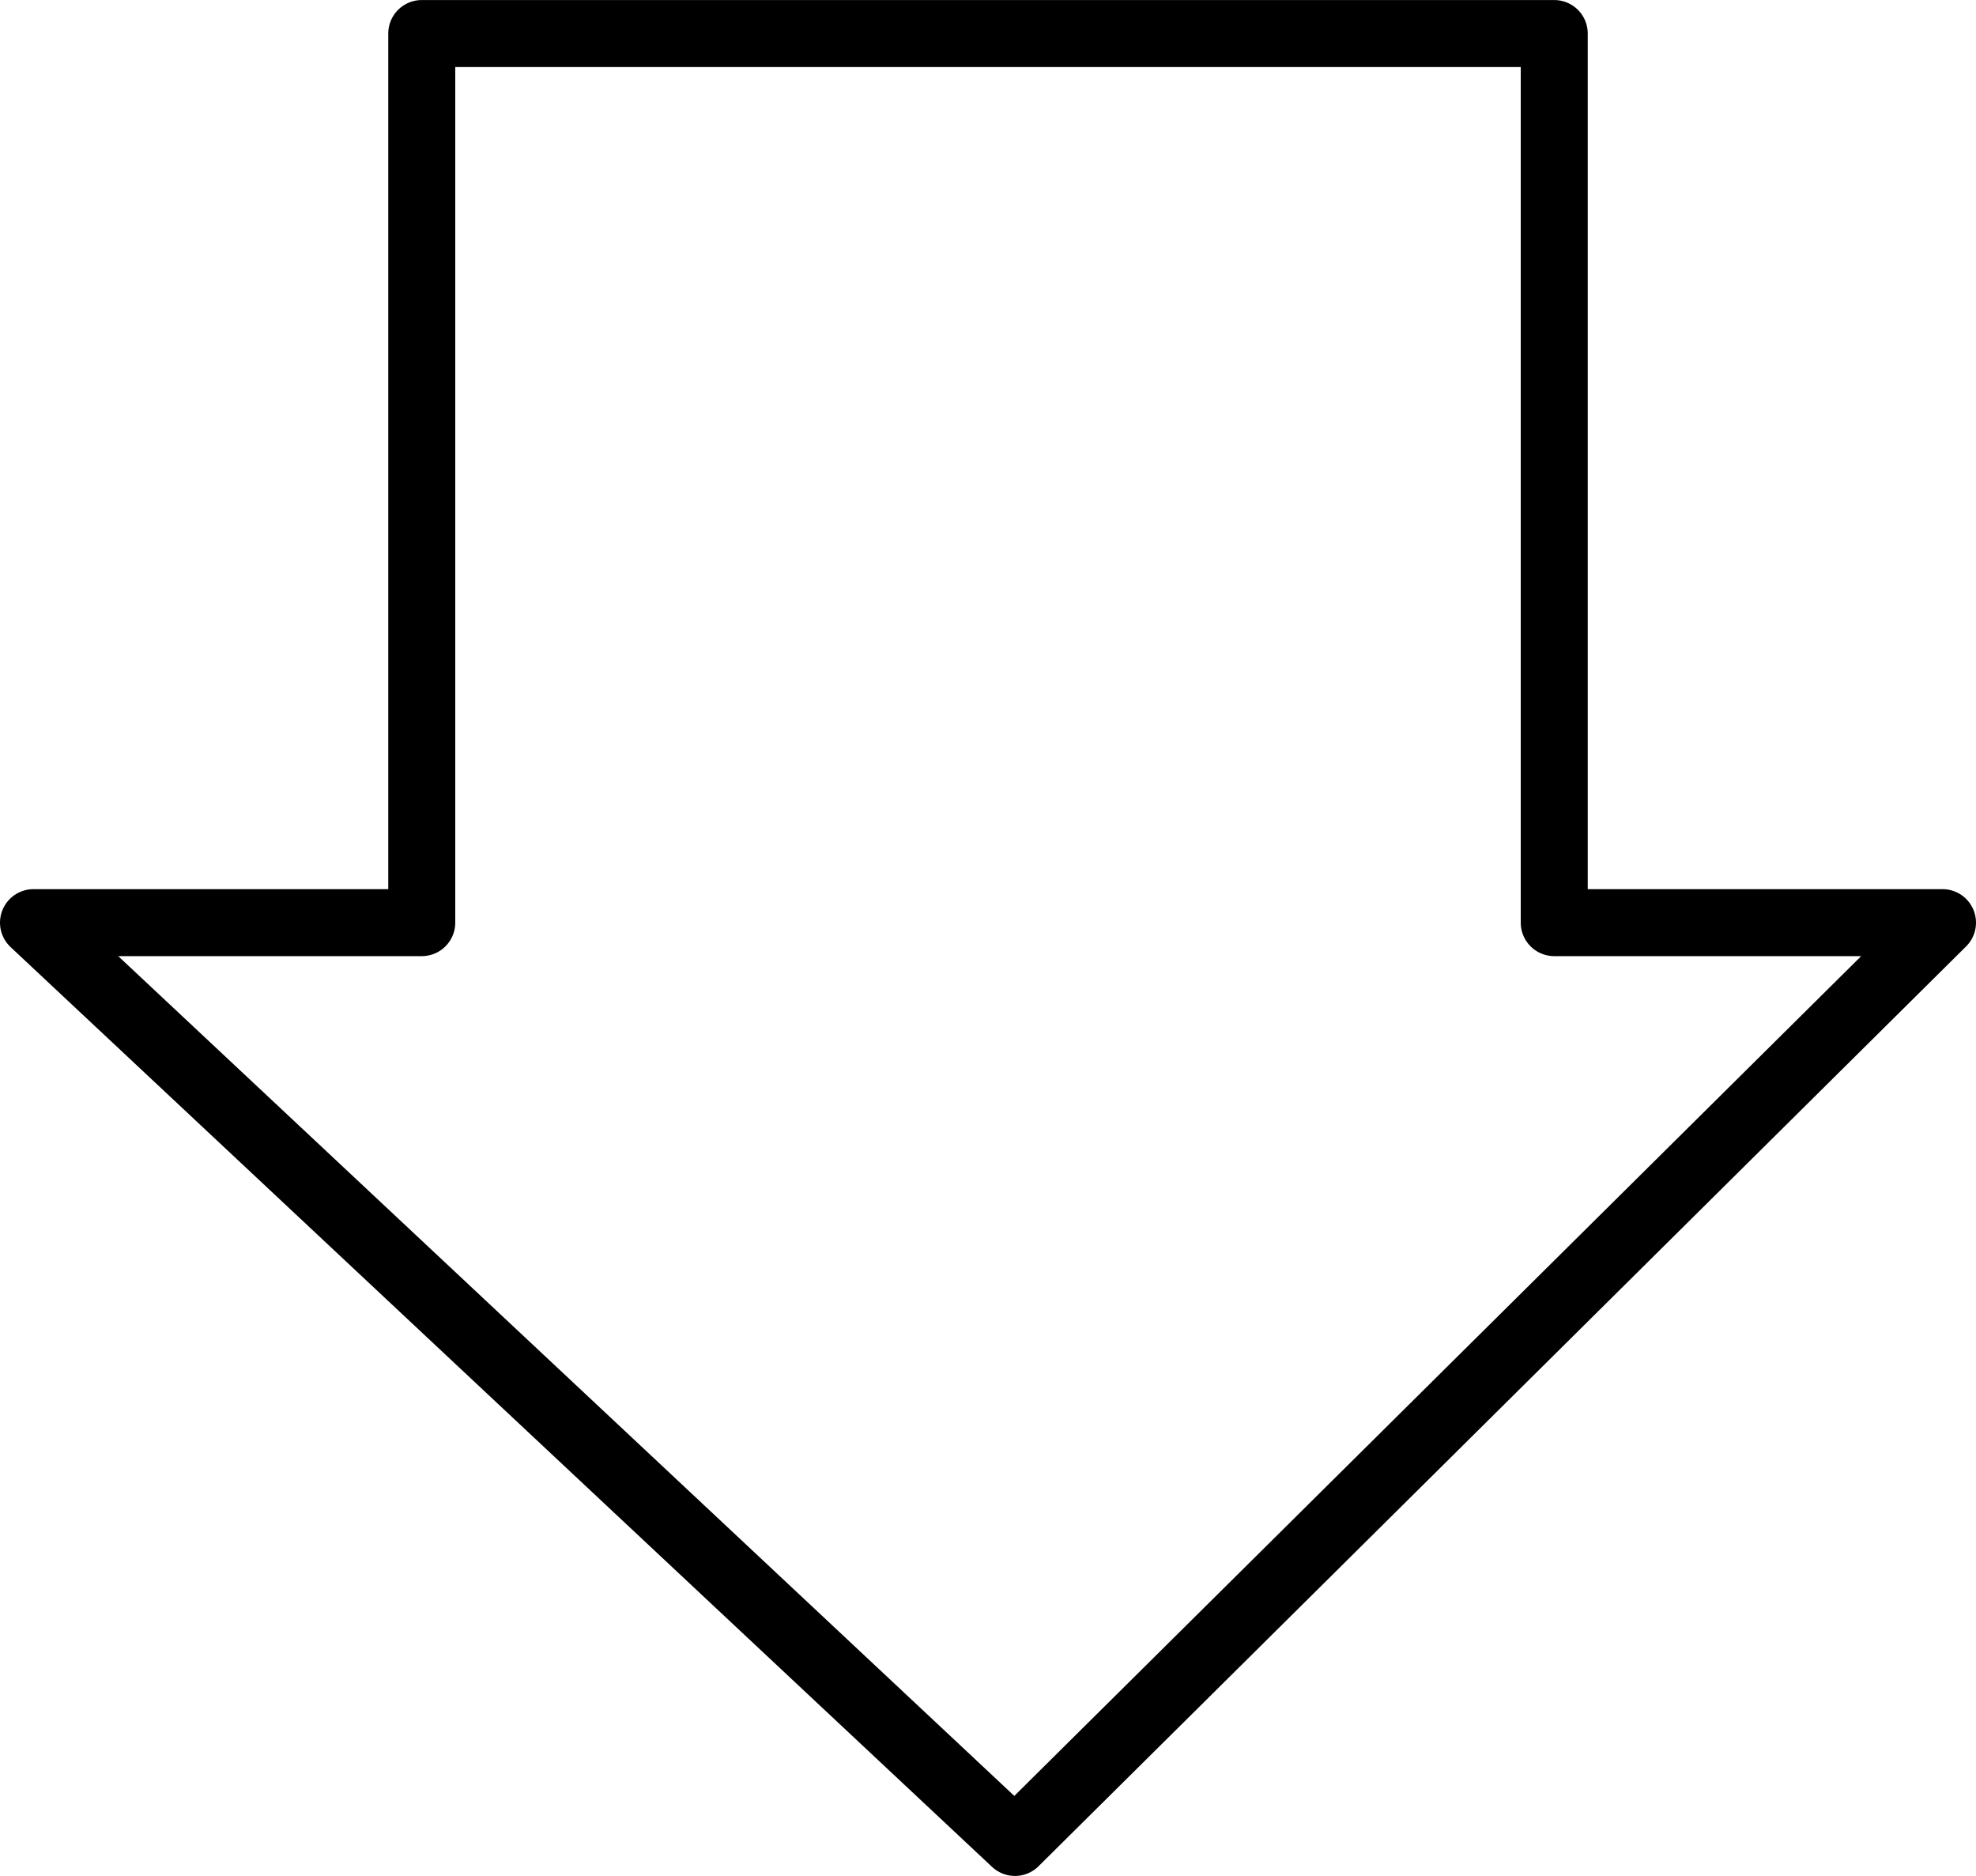 <svg width="59" height="56" viewBox="0 0 59 56" fill="none" xmlns="http://www.w3.org/2000/svg">
<path d="M46.407 1.001H12.593V27.543H1L30.305 55.001L58 27.543H46.407V1.001Z" stroke="black" stroke-width="2" stroke-linejoin="round"/>
</svg>
